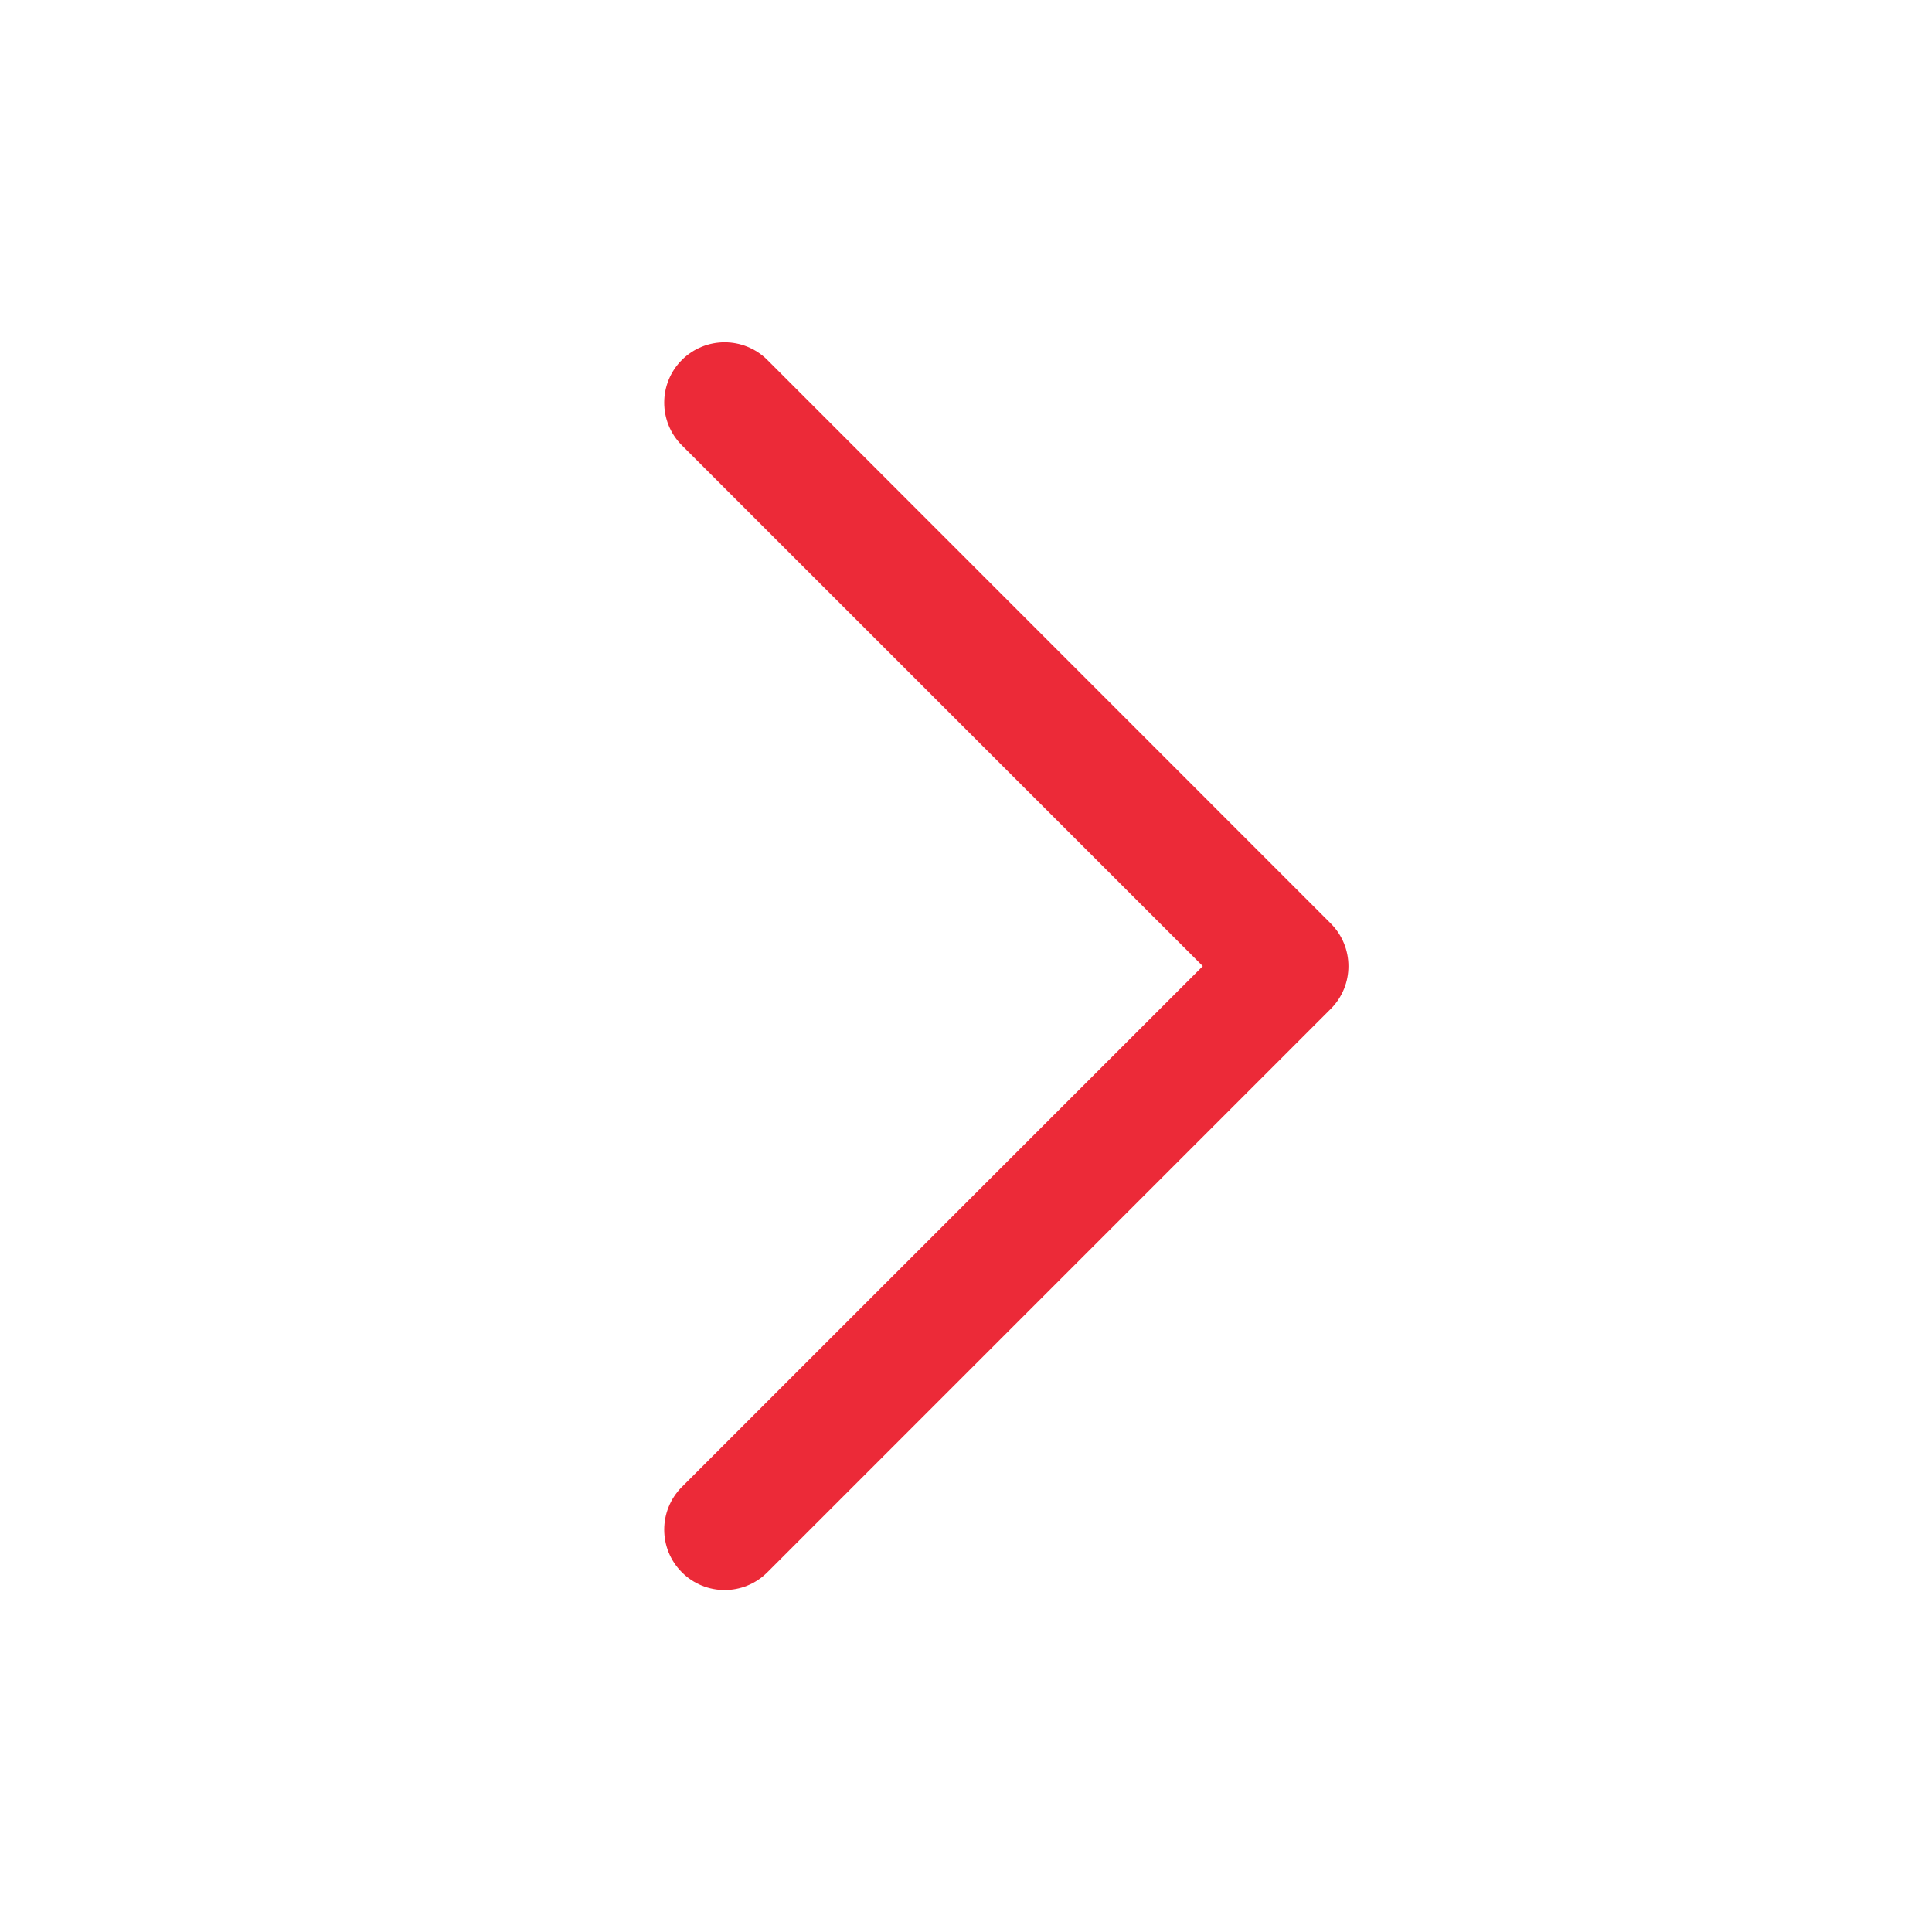 <svg width="16" height="16" viewBox="0 0 16 16" fill="none" xmlns="http://www.w3.org/2000/svg">
<g id="icon/outlined/chevron_right">
<path id="icon" fill-rule="evenodd" clip-rule="evenodd" d="M5.647 13.021C5.452 12.826 5.452 12.51 5.647 12.314L9.961 8.001L5.647 3.688C5.452 3.493 5.452 3.176 5.647 2.981C5.843 2.786 6.159 2.786 6.355 2.981L11.021 7.648C11.216 7.843 11.216 8.16 11.021 8.355L6.355 13.021C6.159 13.217 5.843 13.217 5.647 13.021Z" fill="#EC2A38"/>
</g>
</svg>
